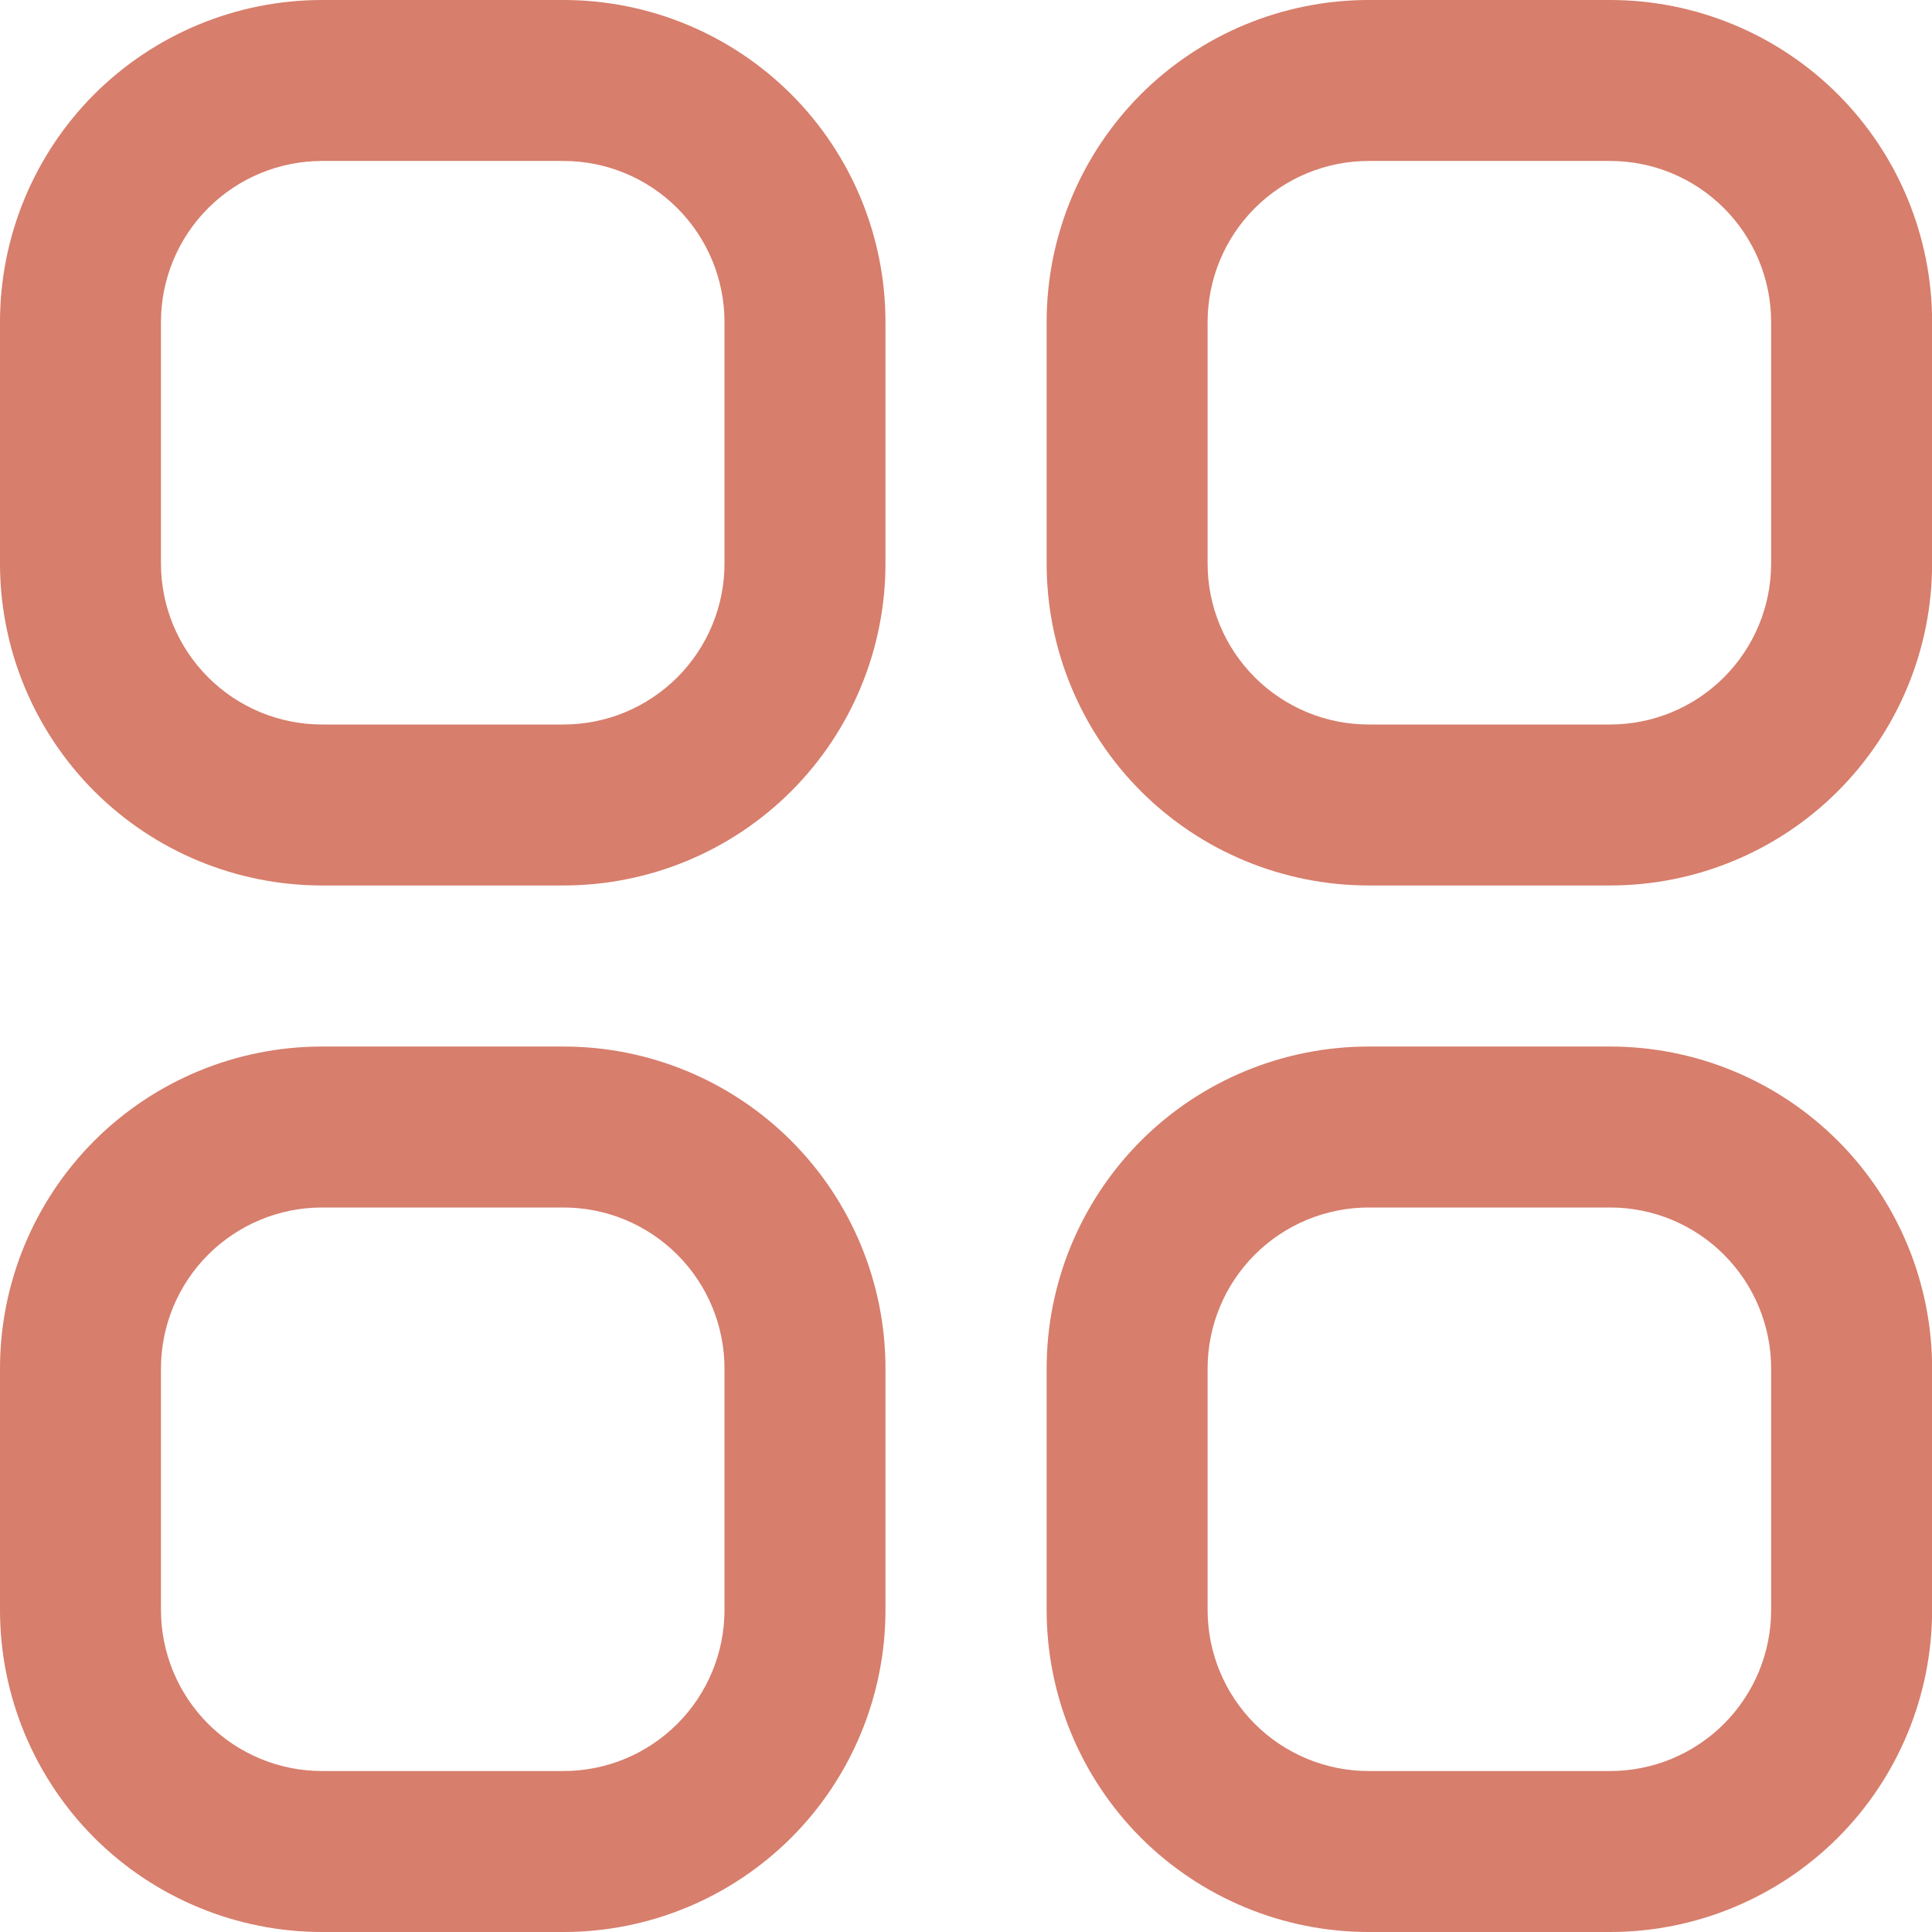 <svg width="19" height="19" viewBox="0 0 19 19" fill="none" xmlns="http://www.w3.org/2000/svg">
<g clip-path="url(#clip0_414_1031)">
<path d="M5.542 0H3.167C2.327 0 1.521 0.334 0.927 0.927C0.334 1.521 0 2.327 0 3.167L0 5.542C0 6.382 0.334 7.187 0.927 7.781C1.521 8.375 2.327 8.708 3.167 8.708H5.542C6.382 8.708 7.187 8.375 7.781 7.781C8.375 7.187 8.708 6.382 8.708 5.542V3.167C8.708 2.327 8.375 1.521 7.781 0.927C7.187 0.334 6.382 0 5.542 0V0ZM7.125 5.542C7.125 5.962 6.958 6.364 6.661 6.661C6.364 6.958 5.962 7.125 5.542 7.125H3.167C2.747 7.125 2.344 6.958 2.047 6.661C1.75 6.364 1.583 5.962 1.583 5.542V3.167C1.583 2.747 1.75 2.344 2.047 2.047C2.344 1.75 2.747 1.583 3.167 1.583H5.542C5.962 1.583 6.364 1.75 6.661 2.047C6.958 2.344 7.125 2.747 7.125 3.167V5.542Z" fill="#D77E6C"/>
<path d="M15.835 0H13.46C12.62 0 11.814 0.334 11.22 0.927C10.627 1.521 10.293 2.327 10.293 3.167V5.542C10.293 6.382 10.627 7.187 11.22 7.781C11.814 8.375 12.62 8.708 13.46 8.708H15.835C16.674 8.708 17.48 8.375 18.074 7.781C18.668 7.187 19.001 6.382 19.001 5.542V3.167C19.001 2.327 18.668 1.521 18.074 0.927C17.48 0.334 16.674 0 15.835 0V0ZM17.418 5.542C17.418 5.962 17.251 6.364 16.954 6.661C16.657 6.958 16.255 7.125 15.835 7.125H13.46C13.04 7.125 12.637 6.958 12.34 6.661C12.043 6.364 11.876 5.962 11.876 5.542V3.167C11.876 2.747 12.043 2.344 12.34 2.047C12.637 1.75 13.04 1.583 13.46 1.583H15.835C16.255 1.583 16.657 1.75 16.954 2.047C17.251 2.344 17.418 2.747 17.418 3.167V5.542Z" fill="#D77E6C"/>
<path d="M5.542 10.292H3.167C2.327 10.292 1.521 10.625 0.927 11.219C0.334 11.813 0 12.619 0 13.458L0 15.833C0 16.673 0.334 17.479 0.927 18.073C1.521 18.666 2.327 19 3.167 19H5.542C6.382 19 7.187 18.666 7.781 18.073C8.375 17.479 8.708 16.673 8.708 15.833V13.458C8.708 12.619 8.375 11.813 7.781 11.219C7.187 10.625 6.382 10.292 5.542 10.292ZM7.125 15.833C7.125 16.253 6.958 16.656 6.661 16.953C6.364 17.25 5.962 17.417 5.542 17.417H3.167C2.747 17.417 2.344 17.25 2.047 16.953C1.75 16.656 1.583 16.253 1.583 15.833V13.458C1.583 13.039 1.75 12.636 2.047 12.339C2.344 12.042 2.747 11.875 3.167 11.875H5.542C5.962 11.875 6.364 12.042 6.661 12.339C6.958 12.636 7.125 13.039 7.125 13.458V15.833Z" fill="#D77E6C"/>
<path d="M15.835 10.292H13.46C12.62 10.292 11.814 10.625 11.22 11.219C10.627 11.813 10.293 12.619 10.293 13.458V15.833C10.293 16.673 10.627 17.479 11.22 18.073C11.814 18.666 12.62 19 13.46 19H15.835C16.674 19 17.48 18.666 18.074 18.073C18.668 17.479 19.001 16.673 19.001 15.833V13.458C19.001 12.619 18.668 11.813 18.074 11.219C17.48 10.625 16.674 10.292 15.835 10.292ZM17.418 15.833C17.418 16.253 17.251 16.656 16.954 16.953C16.657 17.25 16.255 17.417 15.835 17.417H13.46C13.04 17.417 12.637 17.25 12.34 16.953C12.043 16.656 11.876 16.253 11.876 15.833V13.458C11.876 13.039 12.043 12.636 12.34 12.339C12.637 12.042 13.04 11.875 13.46 11.875H15.835C16.255 11.875 16.657 12.042 16.954 12.339C17.251 12.636 17.418 13.039 17.418 13.458V15.833Z" fill="#D77E6C"/>
</g>
<defs>
<clipPath id="clip0_414_1031">
<rect width="19" height="19" fill="white"/>
</clipPath>
</defs>
</svg>
